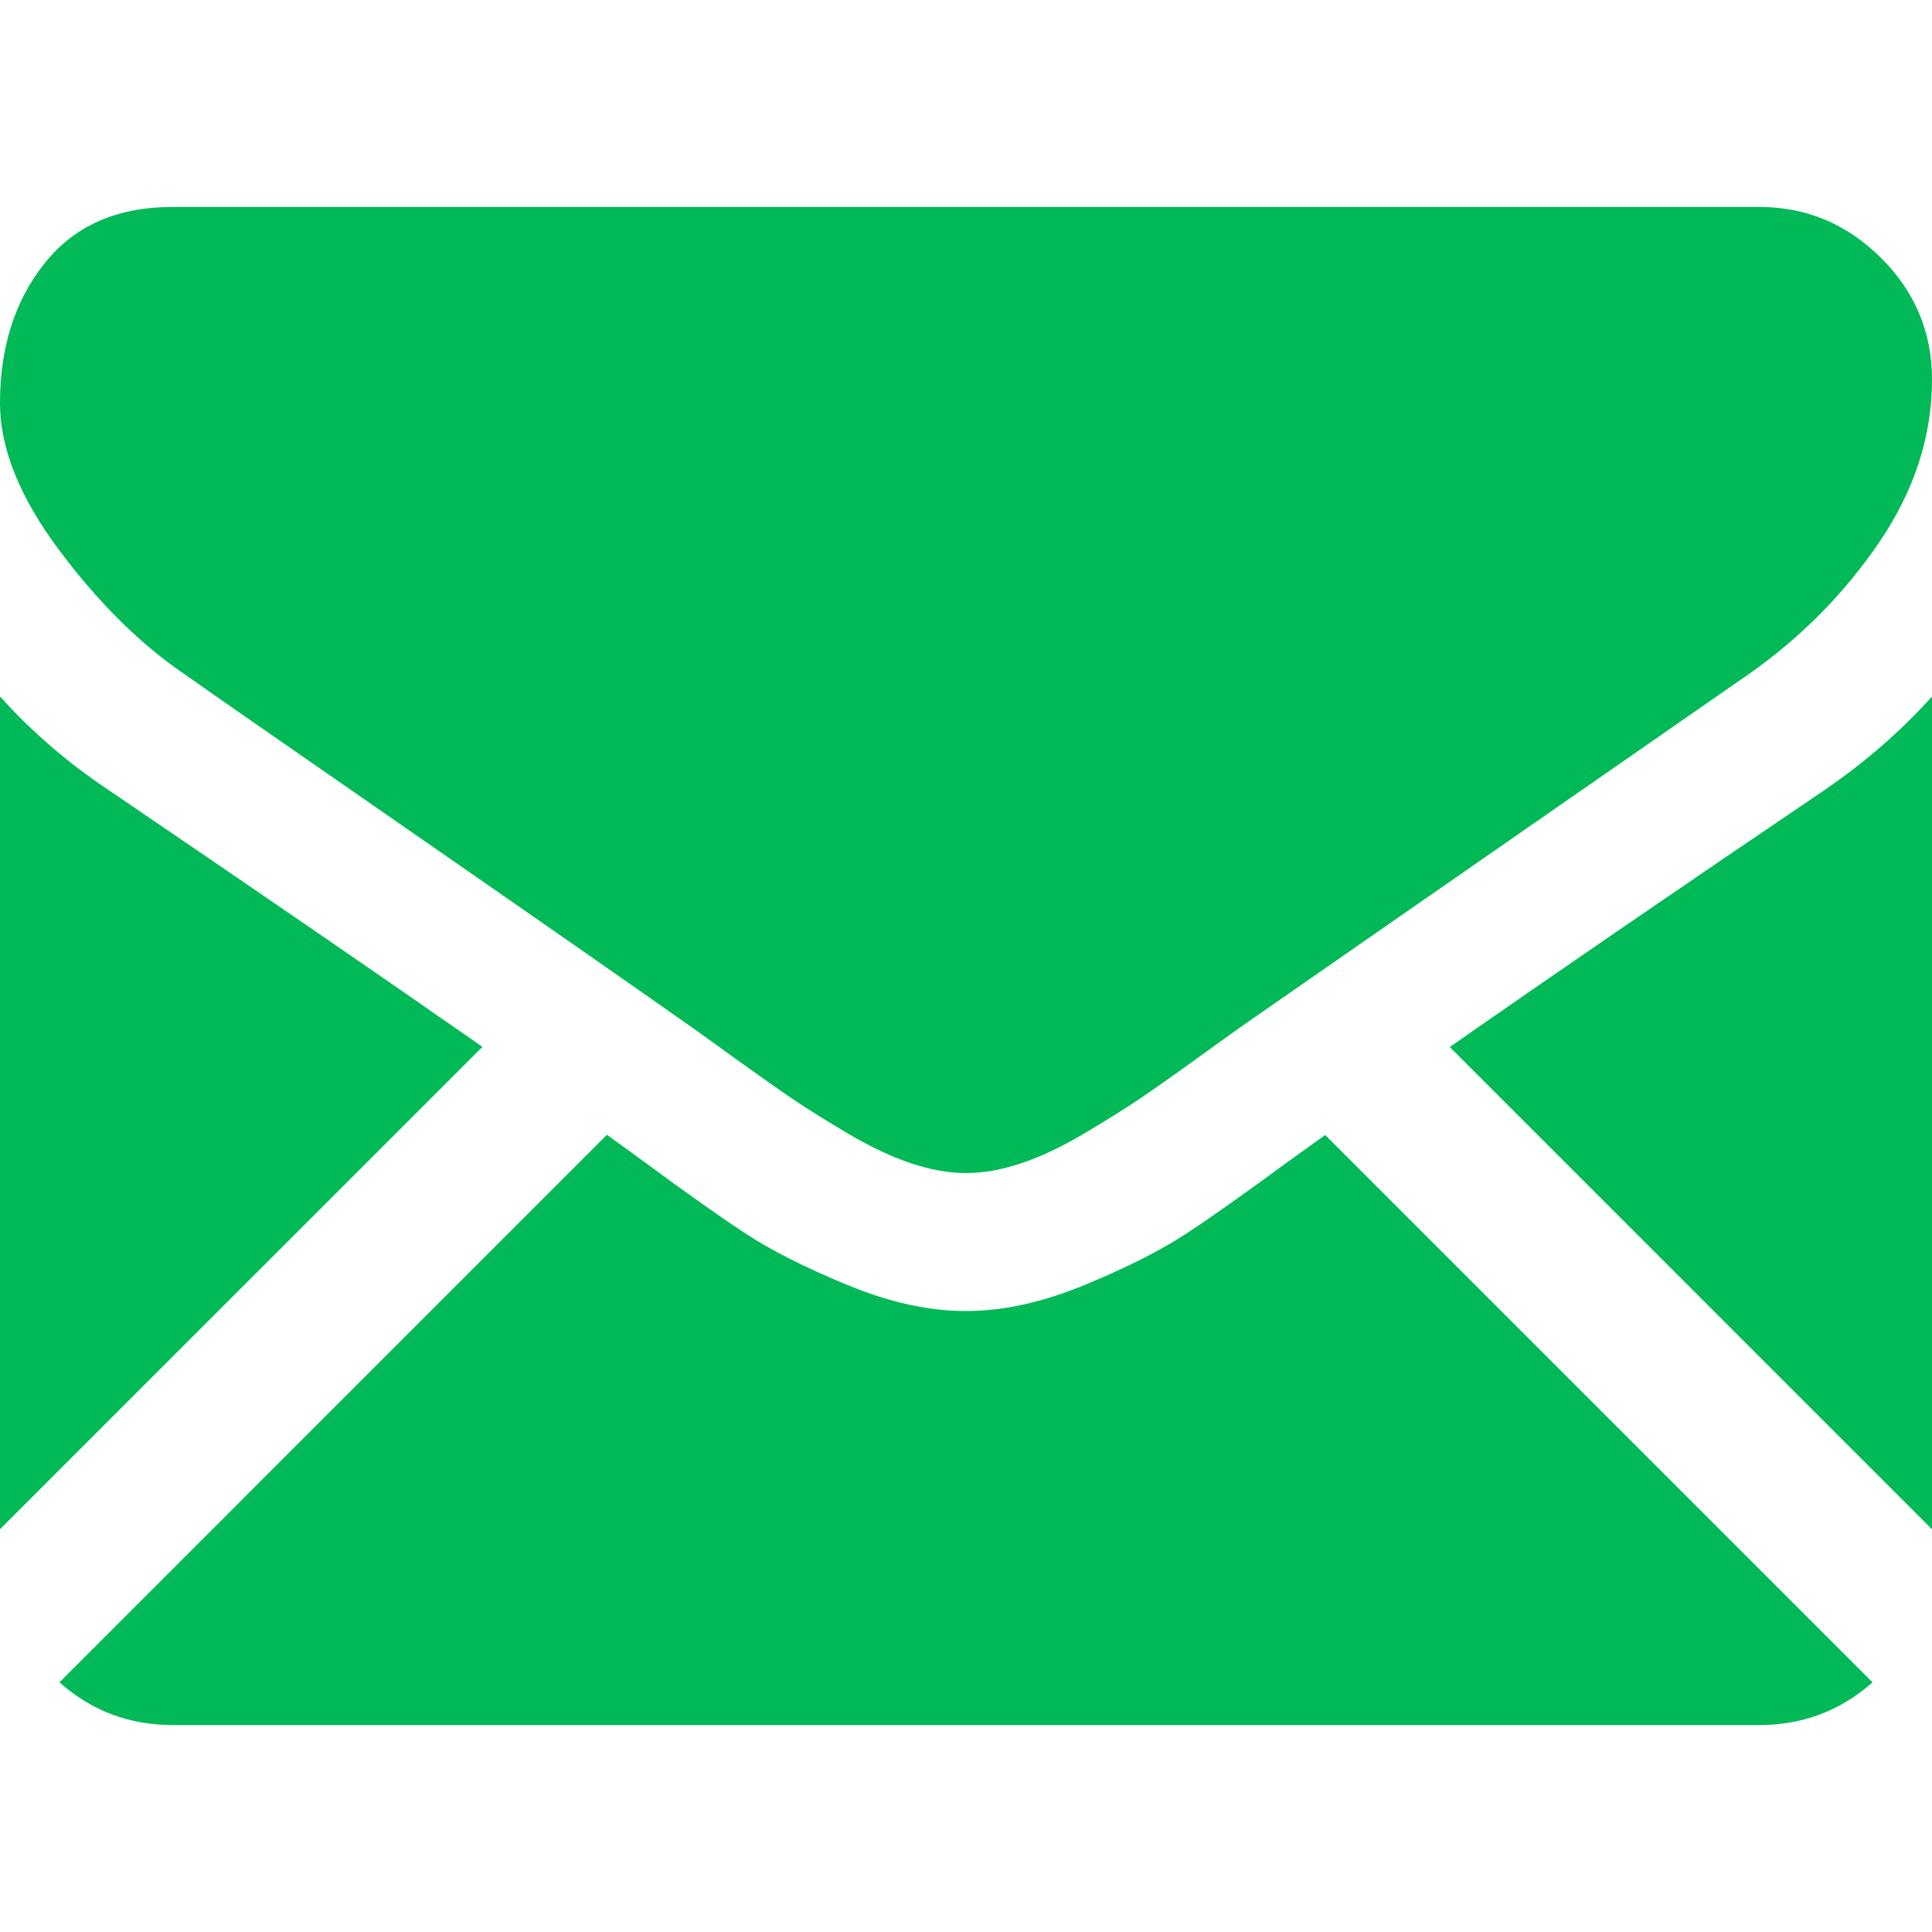 <svg width="32" height="32" viewBox="0 0 32 32" fill="none" xmlns="http://www.w3.org/2000/svg">
<g clip-path="url(#clip0)">
<path d="M29.142 28.572C29.862 28.572 30.485 28.334 31.015 27.865L21.949 18.799C21.731 18.954 21.52 19.106 21.321 19.25C20.643 19.75 20.092 20.14 19.669 20.419C19.247 20.699 18.684 20.985 17.982 21.276C17.279 21.568 16.625 21.714 16.017 21.714H16H15.982C15.375 21.714 14.72 21.569 14.017 21.276C13.315 20.985 12.752 20.699 12.33 20.419C11.907 20.14 11.357 19.75 10.678 19.25C10.489 19.111 10.279 18.959 10.052 18.796L0.984 27.865C1.514 28.334 2.138 28.572 2.857 28.572H29.142Z" fill="#01BA57"/>
<path d="M1.804 13.089C1.125 12.637 0.524 12.119 0 11.536V25.329L7.991 17.339C6.392 16.223 4.332 14.808 1.804 13.089Z" fill="#01BA57"/>
<path d="M30.215 13.089C27.782 14.736 25.715 16.153 24.013 17.342L32 25.33V11.536C31.488 12.107 30.893 12.625 30.215 13.089Z" fill="#01BA57"/>
<path d="M29.143 3.428H2.857C1.94 3.428 1.235 3.738 0.742 4.357C0.247 4.976 0 5.75 0 6.678C0 7.428 0.328 8.241 0.983 9.116C1.637 9.991 2.334 10.678 3.072 11.178C3.476 11.464 4.697 12.312 6.733 13.723C7.832 14.485 8.787 15.148 9.609 15.721C10.309 16.209 10.913 16.631 11.411 16.982C11.468 17.022 11.558 17.087 11.678 17.172C11.806 17.264 11.969 17.382 12.17 17.527C12.557 17.806 12.879 18.033 13.134 18.206C13.39 18.378 13.7 18.571 14.063 18.786C14.426 19 14.769 19.161 15.09 19.268C15.412 19.375 15.709 19.429 15.983 19.429H16.001H16.018C16.292 19.429 16.59 19.375 16.911 19.268C17.233 19.161 17.575 19 17.938 18.786C18.301 18.571 18.61 18.378 18.867 18.206C19.123 18.033 19.444 17.807 19.831 17.527C20.032 17.382 20.194 17.264 20.323 17.172C20.443 17.087 20.533 17.023 20.59 16.982C20.979 16.712 21.584 16.291 22.397 15.726C23.878 14.697 26.058 13.184 28.947 11.178C29.816 10.571 30.542 9.839 31.126 8.982C31.708 8.125 32 7.226 32 6.286C32 5.5 31.717 4.828 31.152 4.268C30.586 3.708 29.917 3.428 29.143 3.428Z" fill="#01BA57"/>
</g>
<defs>
<clipPath id="clip0">
<rect width="32" height="32" fill="white"/>
</clipPath>
</defs>
</svg>
